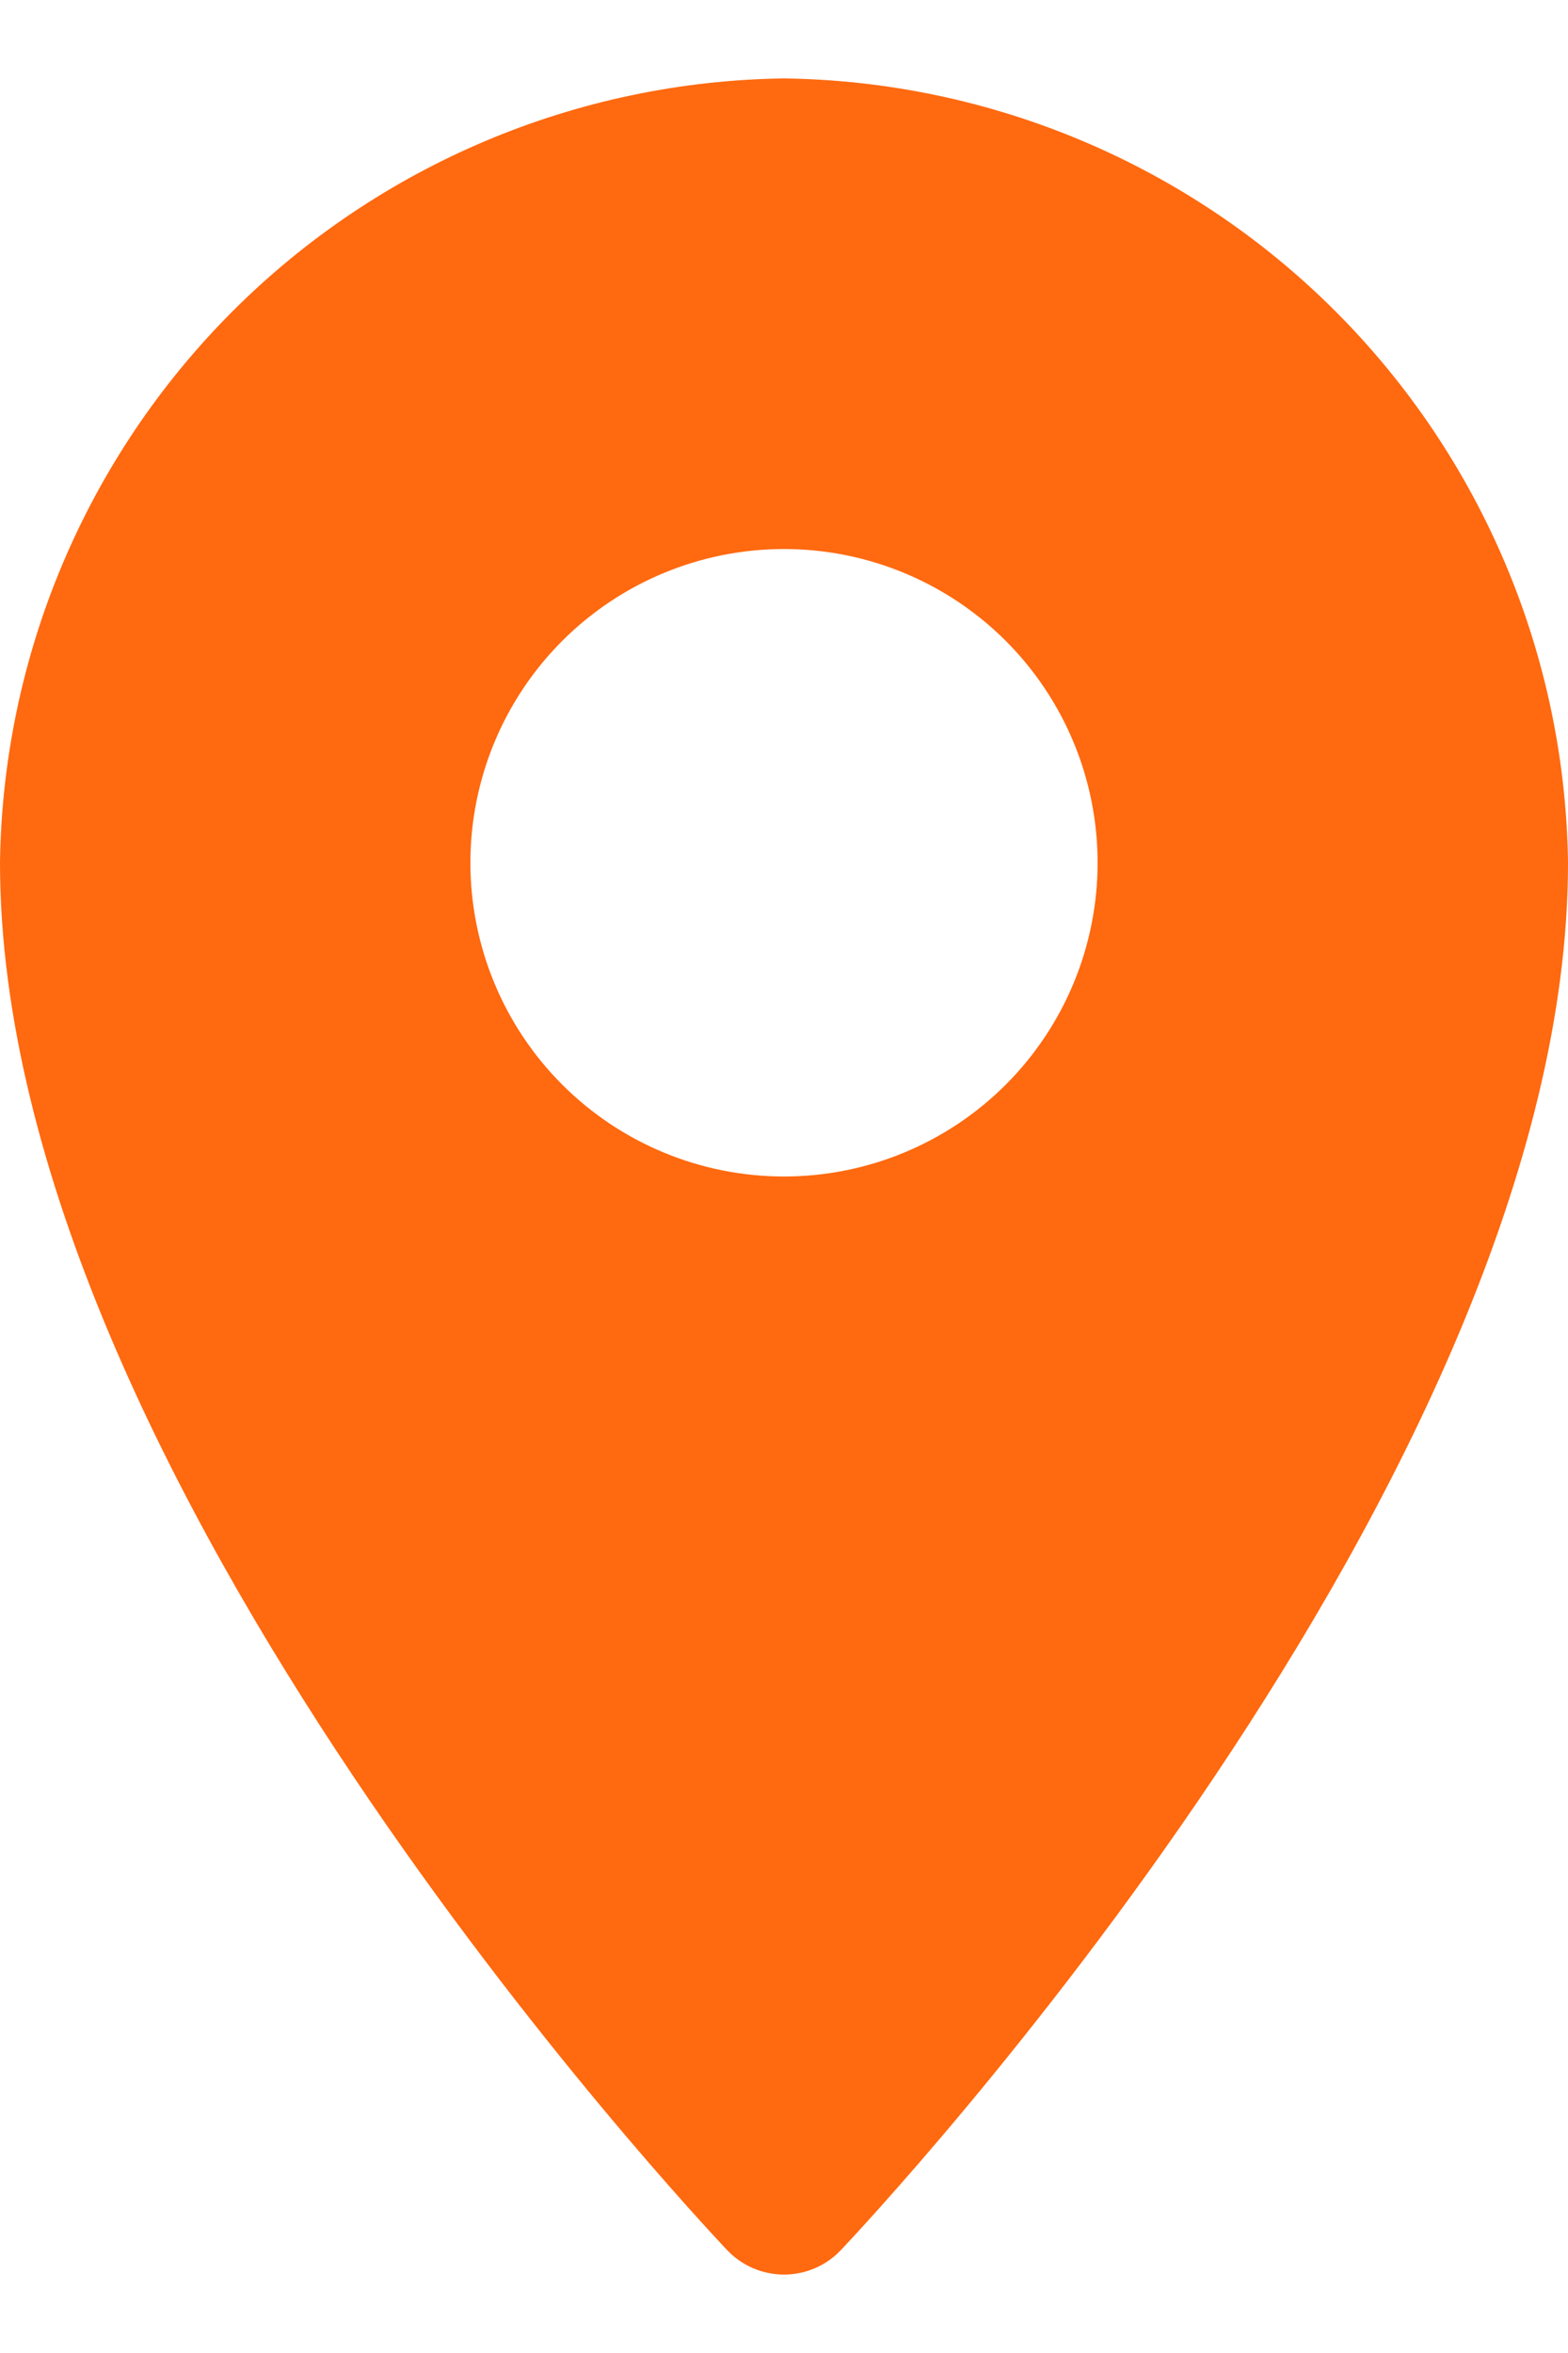 <svg width="16" height="24" viewBox="0 0 16 24" fill="none" xmlns="http://www.w3.org/2000/svg">
<path d="M8 0.8C5.887 0.828 3.869 1.68 2.374 3.174C0.88 4.668 0.028 6.687 3.05176e-05 8.8C3.05176e-05 15.068 7.12 22.632 7.42 22.951C7.571 23.11 7.781 23.2 8 23.2C8.219 23.2 8.429 23.11 8.58 22.951C8.88 22.632 16 15.068 16 8.8C15.972 6.687 15.12 4.668 13.626 3.174C12.132 1.68 10.113 0.828 8 0.8H8ZM8 12C7.151 12 6.337 11.663 5.737 11.063C5.137 10.463 4.8 9.649 4.8 8.8C4.8 7.951 5.137 7.137 5.737 6.537C6.337 5.937 7.151 5.6 8 5.6C8.849 5.6 9.663 5.937 10.263 6.537C10.863 7.137 11.2 7.951 11.2 8.8C11.2 9.649 10.863 10.463 10.263 11.063C9.663 11.663 8.849 12 8 12Z" fill="#FF690F"/>
</svg>

